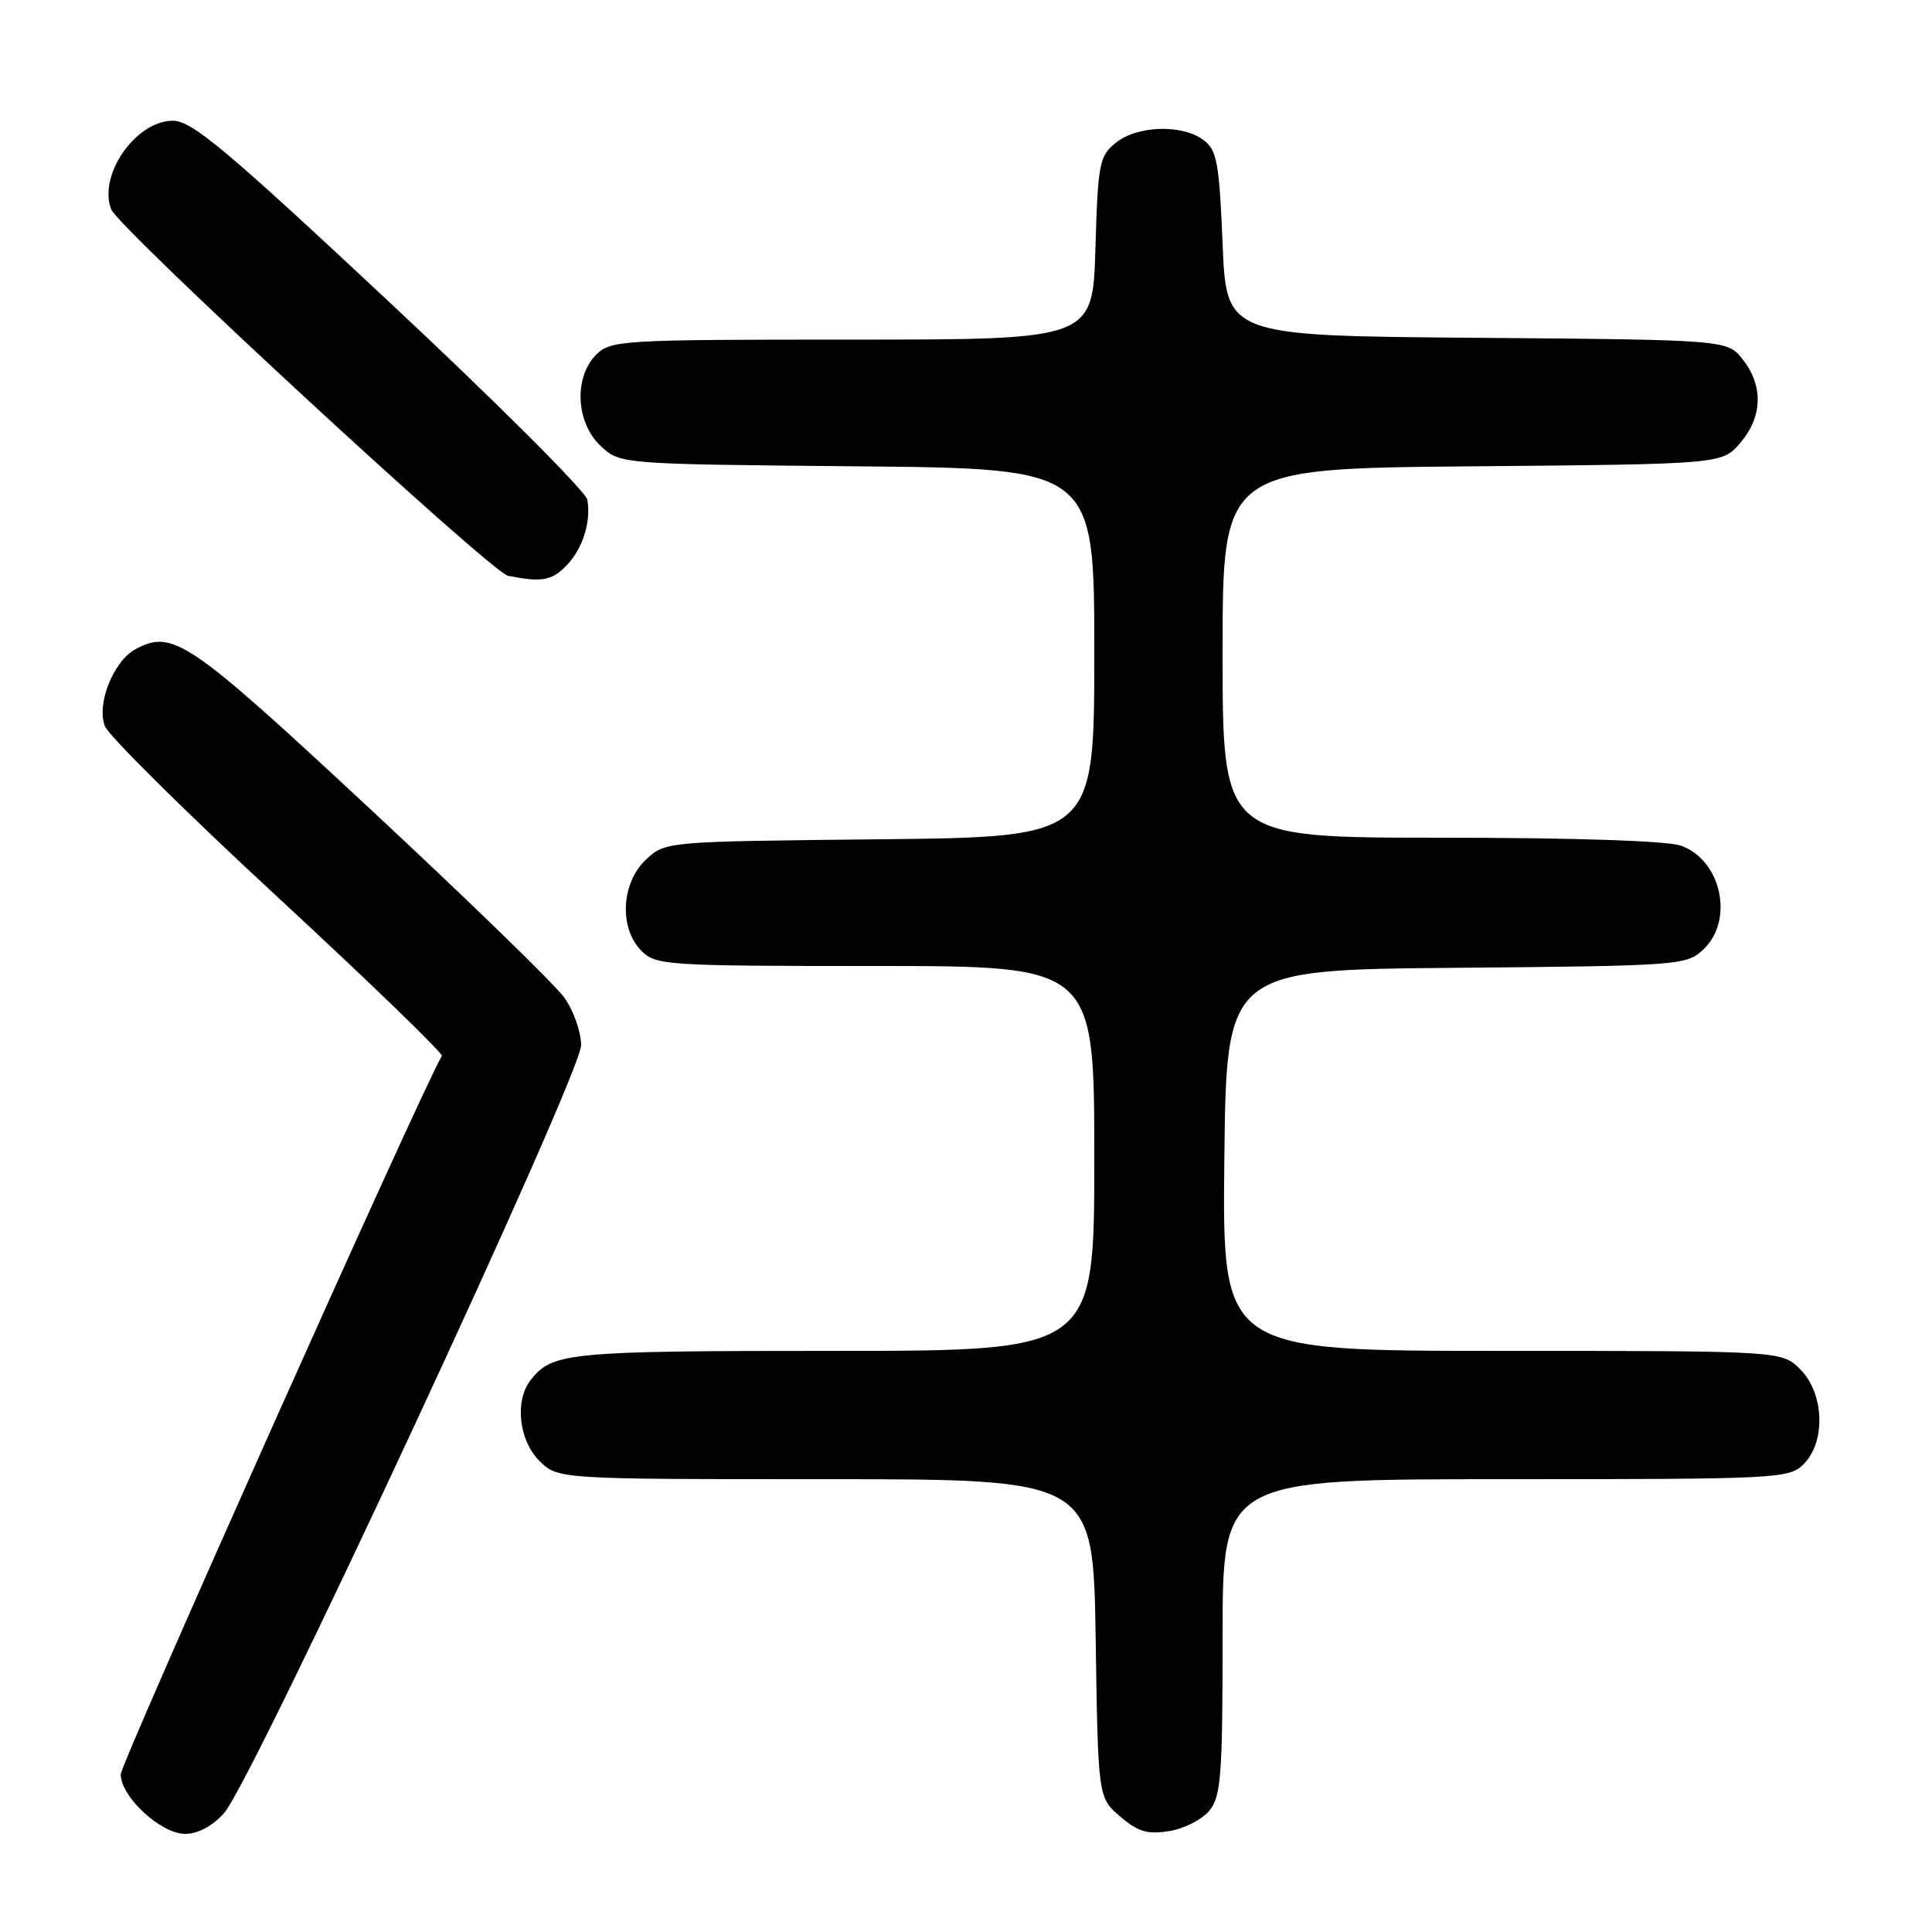 <?xml version="1.0" encoding="UTF-8" standalone="no"?>
<!DOCTYPE svg PUBLIC "-//W3C//DTD SVG 1.1//EN" "http://www.w3.org/Graphics/SVG/1.1/DTD/svg11.dtd" >
<svg xmlns="http://www.w3.org/2000/svg" xmlns:xlink="http://www.w3.org/1999/xlink" version="1.1" viewBox="0 0 256 256">
 <g >
 <path fill="currentColor"
d=" M 29.69 240.25 C 33.43 236.06 77.00 142.36 77.00 138.50 C 77.00 136.74 75.99 133.88 74.75 132.16 C 73.51 130.43 61.98 119.23 49.12 107.26 C 24.94 84.76 22.91 83.37 17.96 86.02 C 15.04 87.58 12.77 93.26 13.89 96.20 C 14.37 97.47 24.69 107.69 36.84 118.92 C 48.98 130.15 58.75 139.60 58.55 139.92 C 56.11 143.88 16.00 233.62 16.00 235.11 C 16.00 238.09 21.32 243.00 24.54 243.00 C 26.21 243.00 28.16 241.96 29.69 240.25 Z  M 160.25 239.92 C 161.79 238.03 162.00 235.30 162.00 216.89 C 162.00 196.00 162.00 196.00 199.50 196.00 C 235.67 196.00 237.07 195.93 239.00 194.00 C 241.95 191.05 241.72 184.62 238.55 181.45 C 236.09 179.00 236.09 179.00 199.03 179.00 C 161.97 179.00 161.97 179.00 162.23 153.75 C 162.50 128.50 162.50 128.50 192.95 128.24 C 222.59 127.98 223.46 127.91 225.70 125.81 C 229.83 121.94 228.08 113.92 222.71 112.05 C 220.88 111.41 208.42 111.00 190.85 111.00 C 162.00 111.00 162.00 111.00 162.00 86.54 C 162.00 62.08 162.00 62.08 195.09 61.79 C 228.18 61.50 228.18 61.50 230.59 58.69 C 233.54 55.26 233.68 51.13 230.94 47.65 C 228.88 45.03 228.88 45.03 195.69 44.76 C 162.50 44.50 162.50 44.50 162.00 32.29 C 161.56 21.59 161.25 19.89 159.50 18.57 C 156.68 16.44 150.70 16.62 147.86 18.91 C 145.66 20.69 145.48 21.63 145.15 32.91 C 144.79 45.00 144.79 45.00 112.89 45.00 C 82.33 45.00 80.92 45.08 79.00 47.00 C 76.01 49.99 76.30 56.00 79.58 59.08 C 82.16 61.50 82.16 61.50 113.58 61.79 C 145.00 62.08 145.00 62.08 145.00 86.50 C 145.00 110.91 145.00 110.91 116.58 111.21 C 88.16 111.50 88.16 111.50 85.58 113.92 C 82.30 117.00 82.01 123.01 85.00 126.00 C 86.91 127.91 88.33 128.00 116.00 128.00 C 145.00 128.00 145.00 128.00 145.00 153.50 C 145.00 179.00 145.00 179.00 110.43 179.00 C 75.18 179.00 73.13 179.20 70.28 182.91 C 68.18 185.65 68.76 190.85 71.45 193.55 C 73.91 196.00 73.91 196.00 109.38 196.00 C 144.86 196.00 144.86 196.00 145.18 217.09 C 145.50 238.18 145.50 238.18 148.42 240.69 C 150.78 242.72 152.05 243.09 154.92 242.63 C 156.89 242.32 159.29 241.10 160.25 239.92 Z  M 74.97 75.03 C 77.17 72.83 78.34 69.23 77.83 66.23 C 77.65 65.15 65.89 53.40 51.70 40.13 C 29.88 19.73 25.44 16.00 22.90 16.00 C 18.00 16.00 12.98 23.19 14.73 27.73 C 15.68 30.22 65.11 75.87 67.32 76.30 C 71.76 77.17 73.05 76.95 74.97 75.03 Z "/>
</g>
</svg>